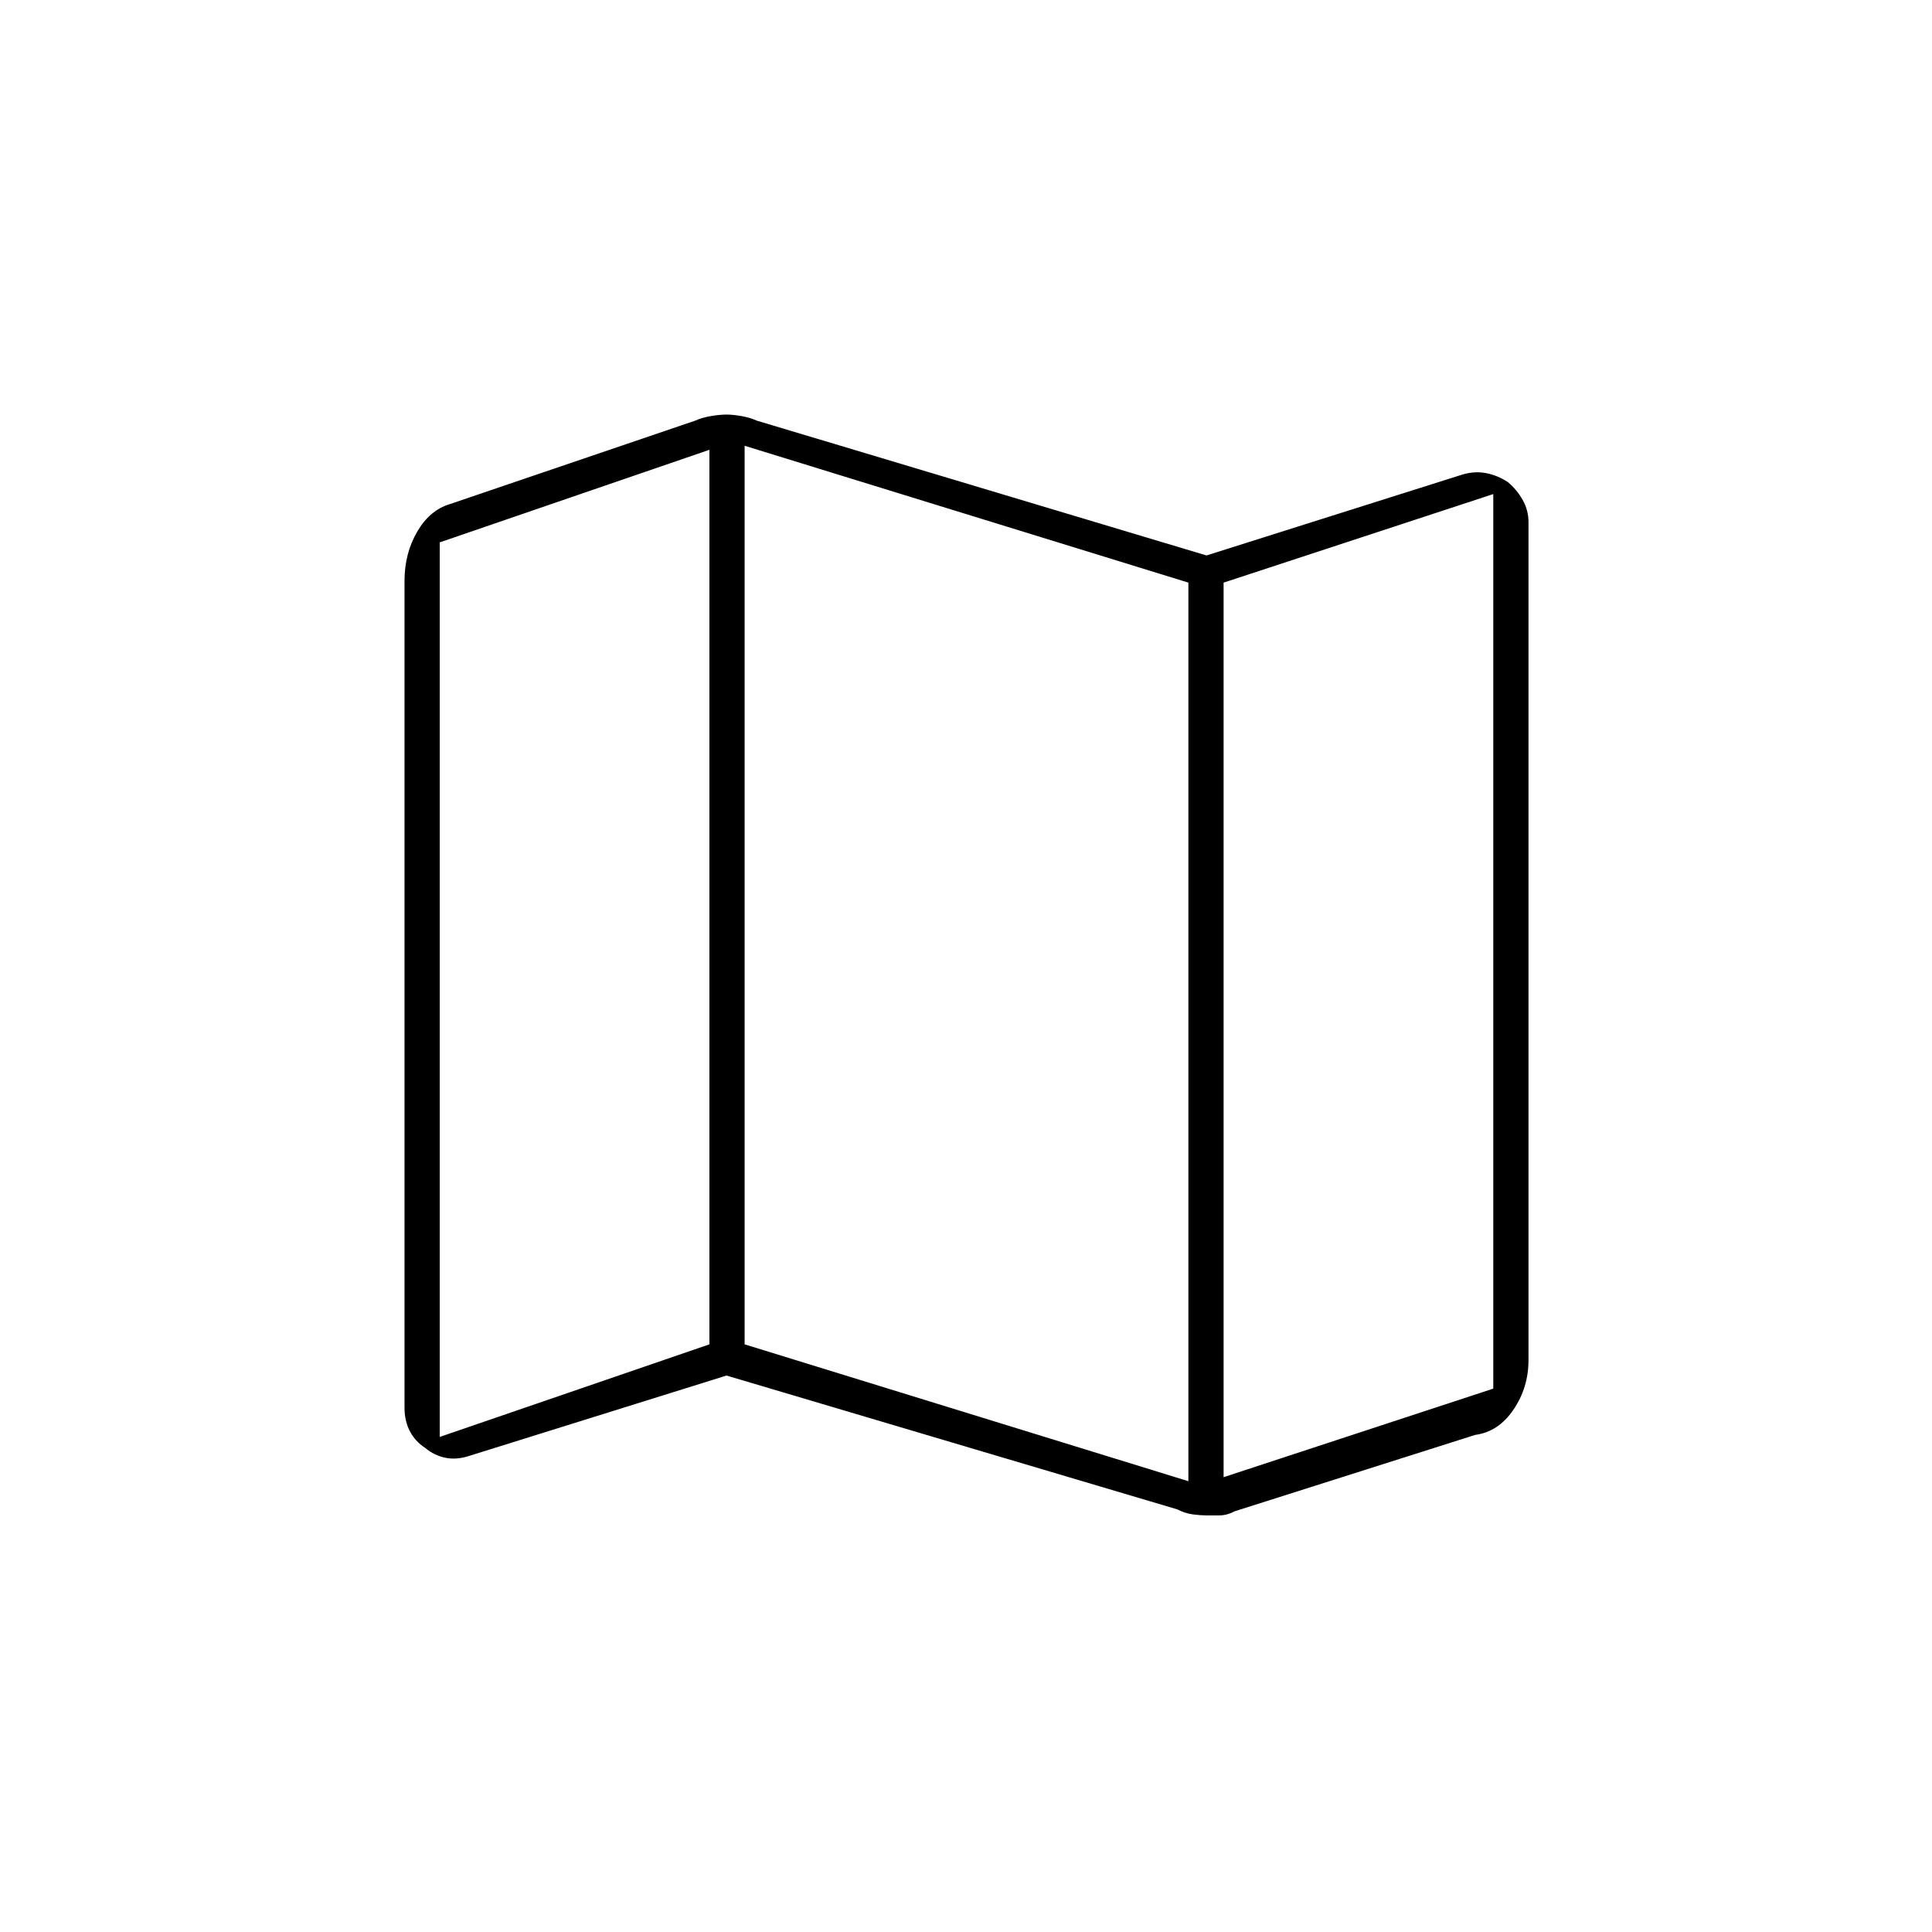 <svg xmlns="http://www.w3.org/2000/svg" height="20" viewBox="0 -960 960 960" width="20"><path d="m585-210-224-66.5-127.59 39.84q-6.41 2.16-12.03 1.03-5.63-1.14-10.13-4.92-5-3.28-7.62-8.35-2.63-5.07-2.63-11.6v-410.85q0-13.58 6.25-24.37 6.25-10.78 16.25-13.78l122-41.5q3.27-1.5 7.72-2.25 4.45-.75 7.78-.75 3.16 0 7.44.75 4.29.75 7.56 2.25l223.5 67 127.46-40.29q6.04-1.71 11.67-.58 5.62 1.14 10.62 4.42 4.5 3.78 7.38 8.9 2.87 5.13 2.87 11.05v416.29q0 13.71-7.5 24.71T733-247l-119.57 37.97q-3.75 2.02-7.56 2.02-3.81.01-6.44.01-2.8 0-6.67-.5-3.88-.5-7.76-2.5Zm5.5-14v-446.5l-220.5-68V-292l220.5 68Zm17.5-2 134-44v-444.5l-134 44V-226Zm-389.5-20 134-46v-444.5l-134 46V-246ZM608-670.5V-226v-444.5Zm-255.5-66V-292v-444.5Z"/></svg>